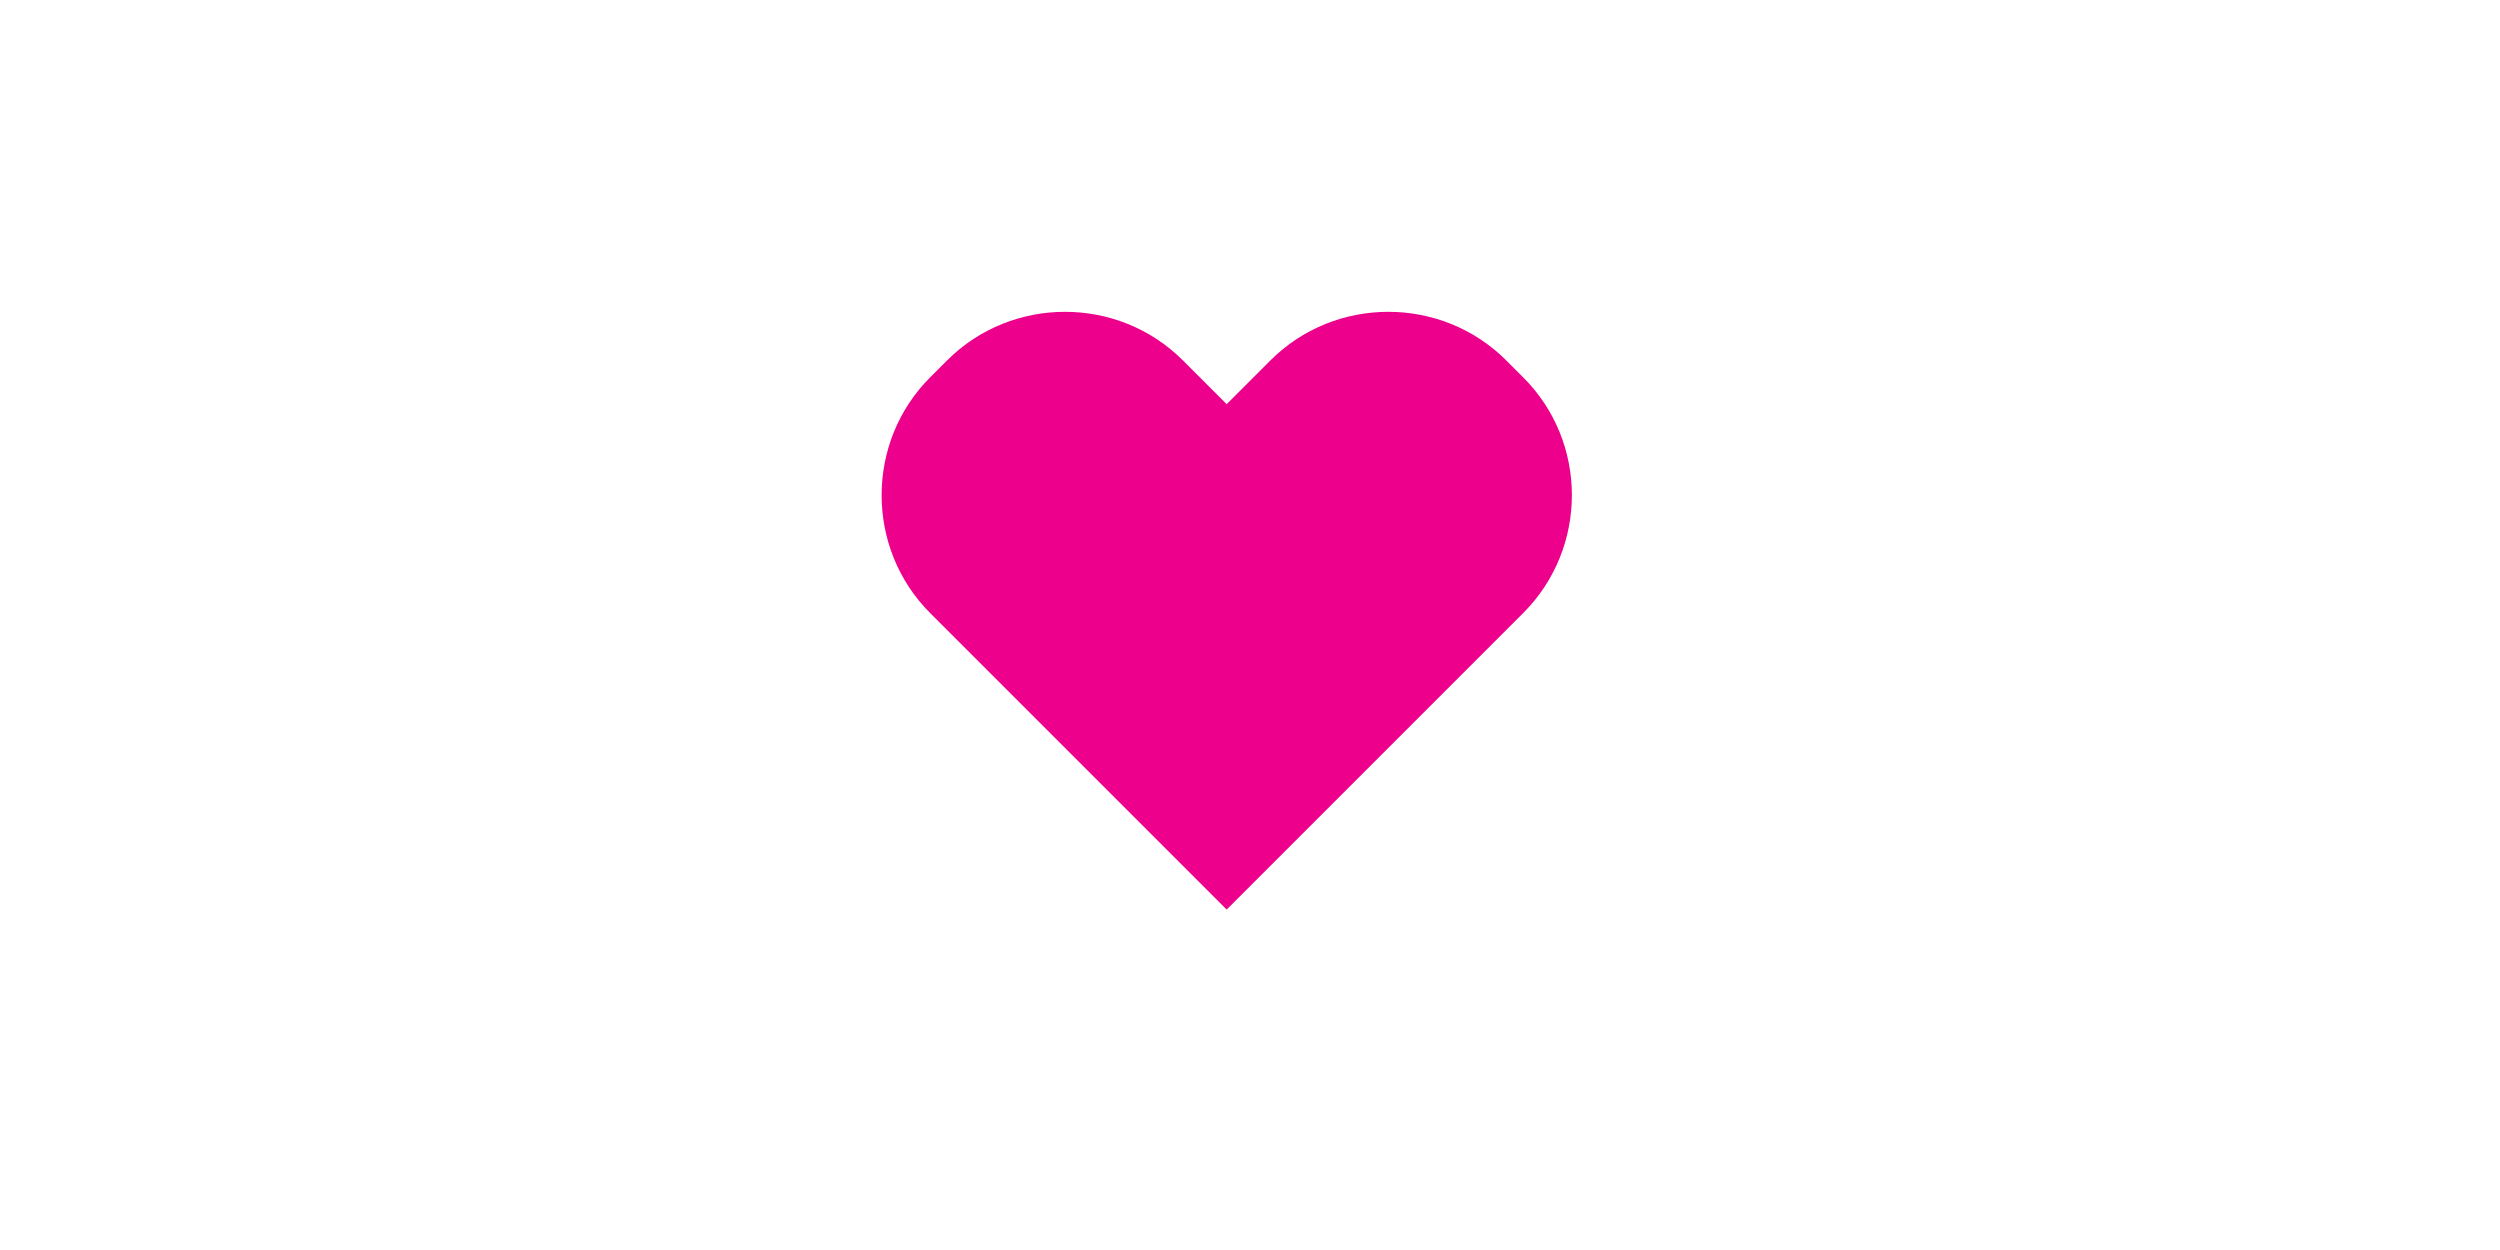 <?xml version="1.0" encoding="utf-8"?>
<!-- Generator: Adobe Illustrator 19.0.0, SVG Export Plug-In . SVG Version: 6.00 Build 0)  -->
<svg version="1.1" id="Layer_1" xmlns="http://www.w3.org/2000/svg" xmlns:xlink="http://www.w3.org/1999/xlink" x="0px" y="0px"
	 viewBox="0 0 1200 600" style="enable-background:new 0 0 1200 600;" xml:space="preserve">
<style type="text/css">
	.st0{fill:#EC008C;}
</style>
<path id="XMLID_2_" class="st0" d="M731.1,181.1l-8.1-8.1c-31.1-31.1-82.1-31.1-113.2,0l-21,21l-21-21c-31.1-31.1-82.1-31.1-113.2,0
	l-8.1,8.1c-31.1,31.1-31.1,82.1,0,113.2l21,21l121.3,121.3l121.3-121.3l21-21C762.3,263.1,762.3,212.2,731.1,181.1z"/>
</svg>
